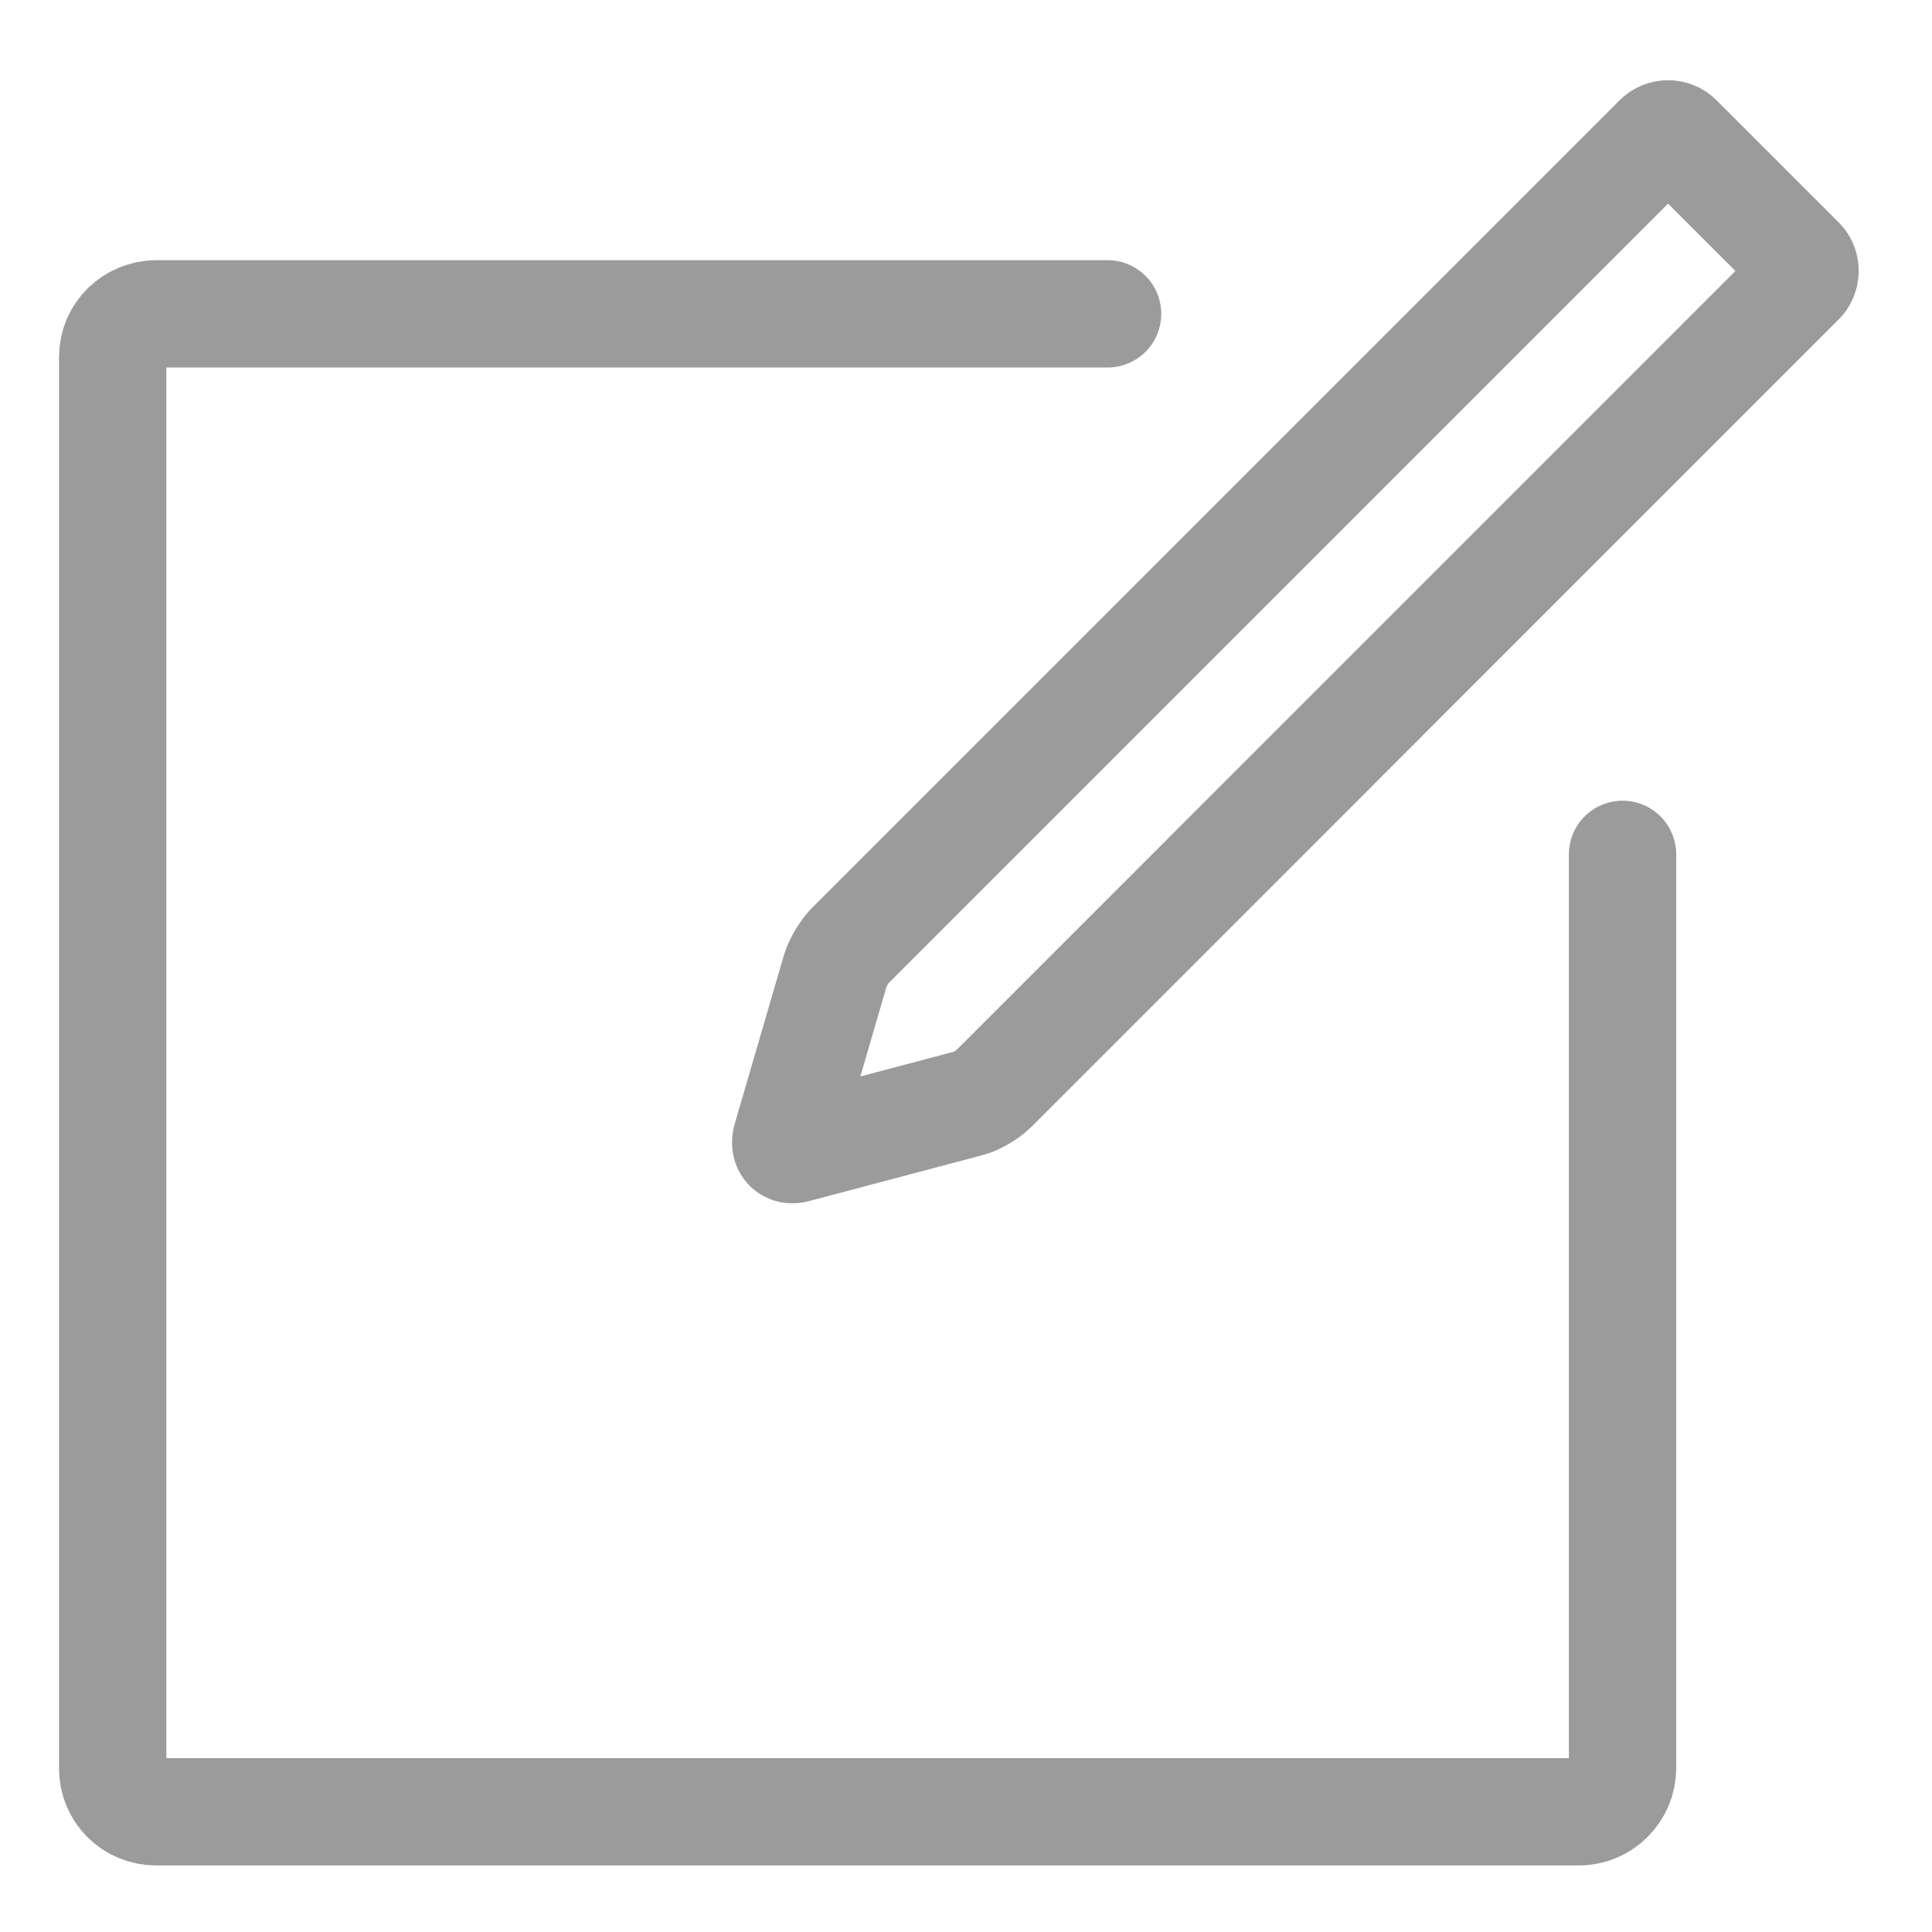 <svg width="18" height="18" viewBox="0 0 18 18" fill="none" xmlns="http://www.w3.org/2000/svg">
<path fill-rule="evenodd" clip-rule="evenodd" d="M15.443 1.288C15.497 1.234 15.585 1.234 15.637 1.286L16.78 2.429C16.833 2.482 16.826 2.574 16.778 2.622L9.254 10.147C9.2 10.2 9.094 10.261 9.033 10.277L7.41 10.707C7.343 10.725 7.305 10.679 7.326 10.608L7.783 9.041C7.804 8.968 7.871 8.86 7.919 8.812L15.443 1.288Z" stroke="#9B9B9B"/>
<path d="M10.319 2.924H1.46C1.233 2.924 1.05 3.101 1.05 3.327V16.477C1.05 16.7 1.228 16.88 1.456 16.88H14.711C14.935 16.88 15.117 16.694 15.117 16.474V7.96" stroke="#9B9B9B" stroke-linecap="round"/>
</svg>
